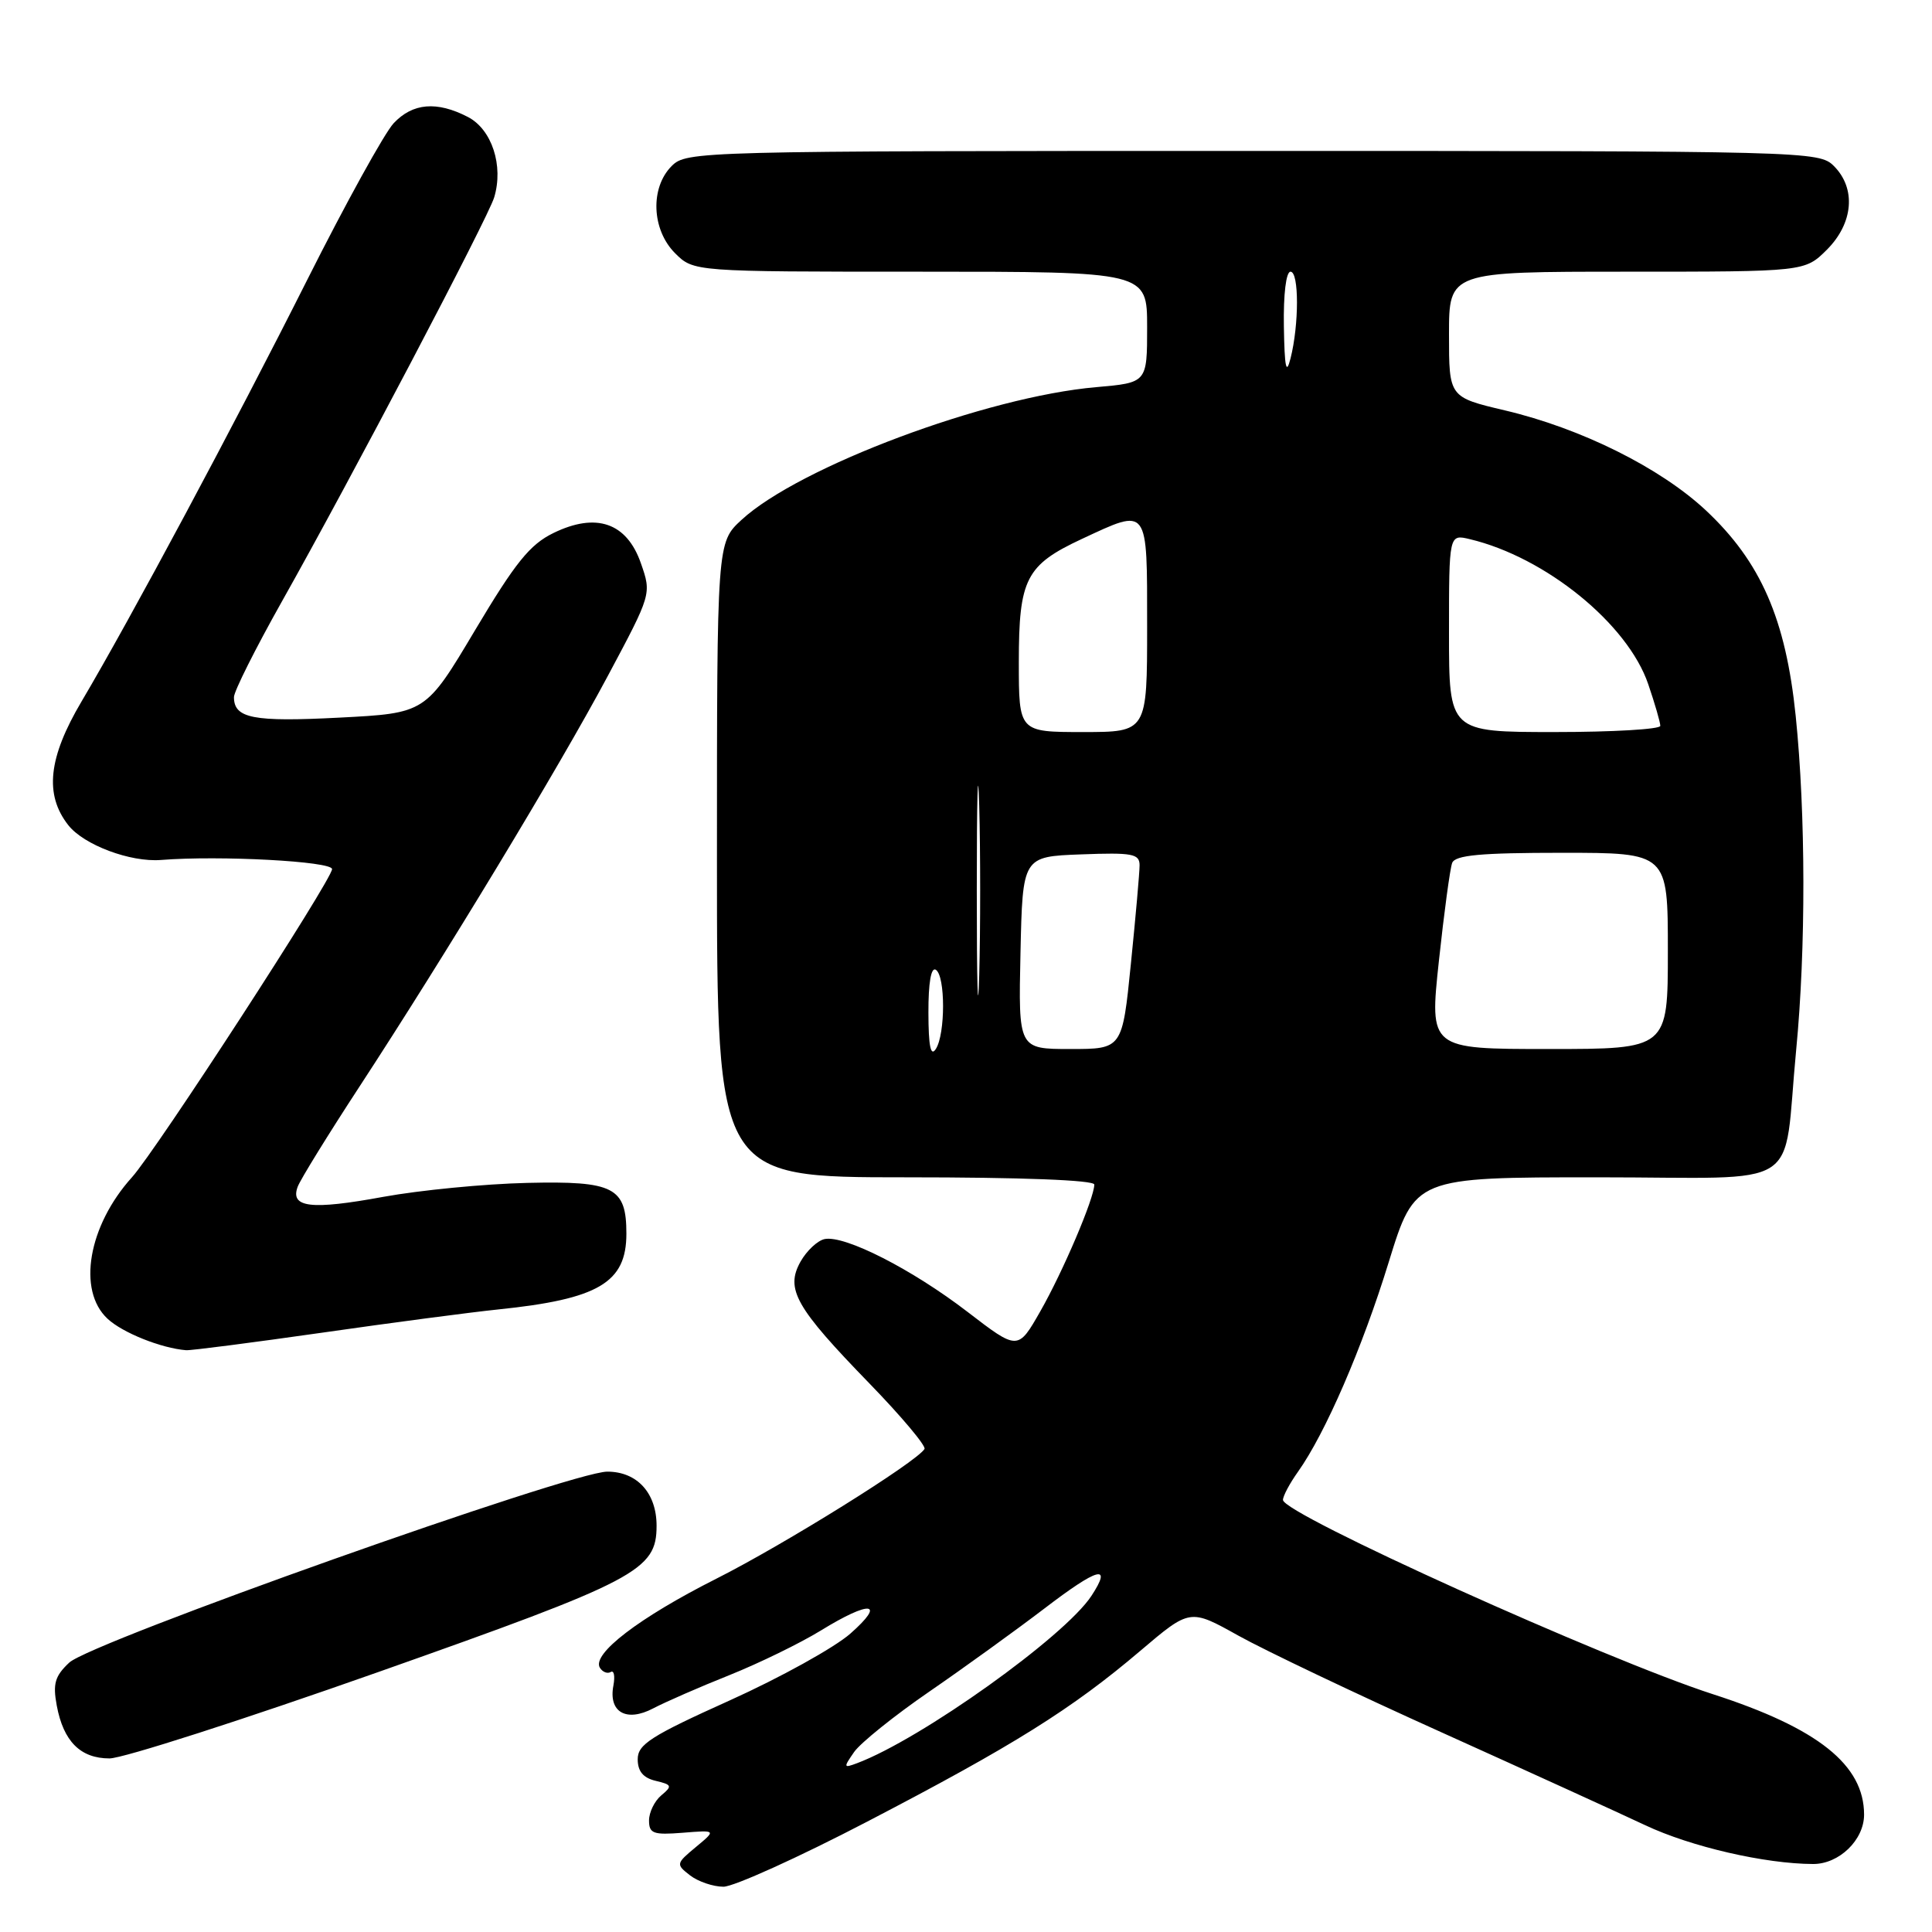 <?xml version="1.0" encoding="UTF-8" standalone="no"?>
<!DOCTYPE svg PUBLIC "-//W3C//DTD SVG 1.1//EN" "http://www.w3.org/Graphics/SVG/1.1/DTD/svg11.dtd" >
<svg xmlns="http://www.w3.org/2000/svg" xmlns:xlink="http://www.w3.org/1999/xlink" version="1.1" viewBox="0 0 256 256">
 <g >
 <path fill="currentColor"
d=" M 114.92 241.37 C 134.26 231.31 142.03 226.45 151.09 218.75 C 157.68 213.15 157.68 213.15 164.09 216.73 C 167.61 218.69 179.72 224.46 191.00 229.54 C 202.28 234.63 214.43 240.17 218.00 241.85 C 224.07 244.71 233.88 246.97 240.25 246.99 C 243.70 247.00 247.00 243.80 247.00 240.45 C 247.00 233.86 240.89 228.99 227.00 224.50 C 212.64 219.86 170.00 200.60 170.00 198.75 C 170.00 198.23 170.89 196.56 171.98 195.03 C 175.61 189.93 180.51 178.62 184.01 167.25 C 187.48 156.00 187.48 156.00 211.69 156.00 C 239.51 156.00 236.17 158.14 238.00 139.14 C 239.30 125.71 239.27 107.86 237.94 94.87 C 236.62 82.00 233.31 74.44 226.03 67.62 C 219.99 61.98 209.51 56.76 199.41 54.38 C 192.00 52.63 192.00 52.63 192.00 44.32 C 192.00 36.00 192.00 36.00 215.58 36.00 C 239.15 36.00 239.15 36.00 242.08 33.08 C 245.58 29.57 245.97 24.97 243.00 22.00 C 241.04 20.04 239.67 20.00 166.00 20.00 C 92.33 20.00 90.96 20.04 89.00 22.00 C 86.13 24.87 86.34 30.44 89.45 33.55 C 91.91 36.00 91.91 36.00 121.95 36.00 C 152.00 36.00 152.00 36.00 152.00 43.35 C 152.00 50.71 152.00 50.71 145.25 51.30 C 130.71 52.56 105.87 61.86 98.25 68.89 C 95.00 71.89 95.00 71.89 95.00 113.94 C 95.00 156.00 95.00 156.00 120.00 156.00 C 135.36 156.00 145.00 156.37 145.00 156.96 C 145.00 158.75 140.86 168.47 137.86 173.73 C 134.88 178.96 134.88 178.96 128.19 173.82 C 120.87 168.20 111.98 163.66 109.28 164.18 C 108.34 164.37 106.90 165.71 106.07 167.18 C 104.04 170.81 105.41 173.23 115.22 183.33 C 119.47 187.71 122.74 191.61 122.50 192.00 C 121.42 193.74 103.92 204.65 94.91 209.19 C 84.68 214.35 78.37 219.18 79.49 220.99 C 79.85 221.56 80.49 221.81 80.92 221.55 C 81.36 221.28 81.51 222.09 81.28 223.34 C 80.60 226.87 82.99 228.24 86.55 226.37 C 88.17 225.52 92.72 223.53 96.66 221.96 C 100.60 220.38 106.05 217.72 108.77 216.05 C 115.33 212.01 117.46 212.24 112.68 216.46 C 110.58 218.31 103.38 222.30 96.68 225.32 C 86.23 230.03 84.50 231.14 84.50 233.11 C 84.50 234.71 85.23 235.58 86.88 235.97 C 89.04 236.48 89.11 236.66 87.63 237.89 C 86.73 238.64 86.00 240.14 86.00 241.22 C 86.00 242.95 86.56 243.16 90.46 242.85 C 94.92 242.49 94.92 242.49 92.21 244.74 C 89.56 246.94 89.55 247.03 91.44 248.50 C 92.51 249.32 94.50 250.00 95.86 250.00 C 97.22 250.00 105.80 246.12 114.92 241.37 Z  M 50.11 221.56 C 84.47 209.42 87.00 208.09 87.00 202.17 C 87.00 197.83 84.42 195.00 80.47 195.00 C 75.70 195.00 12.09 217.58 9.18 220.30 C 7.28 222.08 6.98 223.10 7.52 225.99 C 8.40 230.74 10.66 233.00 14.51 233.00 C 16.28 233.00 32.29 227.85 50.11 221.56 Z  M 42.66 176.59 C 51.92 175.26 62.42 173.88 66.00 173.51 C 79.31 172.14 83.00 169.96 83.00 163.47 C 83.00 157.31 81.36 156.47 69.85 156.74 C 64.20 156.87 55.61 157.71 50.78 158.59 C 41.22 160.35 38.40 160.02 39.45 157.24 C 39.81 156.28 43.49 150.32 47.62 144.00 C 59.09 126.44 74.05 101.72 80.52 89.60 C 86.34 78.70 86.34 78.70 84.92 74.63 C 83.05 69.26 79.00 67.86 73.33 70.63 C 70.21 72.15 68.29 74.54 62.95 83.50 C 56.40 94.50 56.40 94.50 44.95 95.09 C 33.54 95.68 31.00 95.19 31.00 92.37 C 31.00 91.61 33.85 85.93 37.33 79.74 C 46.46 63.53 64.65 28.90 65.48 26.16 C 66.75 21.96 65.18 17.15 62.00 15.50 C 57.88 13.37 54.69 13.64 52.16 16.33 C 50.96 17.61 45.80 26.95 40.71 37.08 C 30.99 56.41 17.27 82.03 10.81 92.94 C 6.39 100.40 5.87 105.29 9.05 109.34 C 11.11 111.96 17.27 114.27 21.33 113.95 C 29.13 113.33 44.00 114.13 44.00 115.16 C 44.00 116.55 20.71 152.43 17.48 156.00 C 11.69 162.42 10.21 170.99 14.25 174.74 C 16.24 176.60 21.38 178.65 24.66 178.91 C 25.29 178.96 33.39 177.91 42.66 176.59 Z  M 113.19 232.13 C 114.05 230.92 118.52 227.32 123.12 224.16 C 127.73 220.99 134.59 216.03 138.37 213.15 C 145.52 207.68 147.43 207.17 144.62 211.46 C 141.08 216.86 122.06 230.44 113.57 233.63 C 111.76 234.31 111.74 234.22 113.19 232.13 Z  M 123.02 134.19 C 123.01 130.24 123.37 128.11 124.00 128.50 C 125.28 129.29 125.28 137.02 124.00 139.00 C 123.32 140.06 123.03 138.63 123.02 134.19 Z  M 129.43 118.00 C 129.43 105.62 129.57 100.56 129.75 106.75 C 129.92 112.94 129.92 123.06 129.75 129.25 C 129.57 135.44 129.43 130.38 129.43 118.00 Z  M 135.22 126.25 C 135.50 113.50 135.50 113.50 143.25 113.21 C 150.05 112.95 151.00 113.13 151.00 114.65 C 151.00 115.60 150.48 121.47 149.85 127.69 C 148.71 139.00 148.71 139.00 141.82 139.00 C 134.94 139.00 134.94 139.00 135.22 126.25 Z  M 190.66 127.34 C 191.35 120.92 192.14 115.07 192.42 114.34 C 192.82 113.31 196.18 113.00 206.97 113.00 C 221.00 113.00 221.00 113.00 221.00 126.00 C 221.00 139.00 221.00 139.00 205.21 139.00 C 189.41 139.00 189.41 139.00 190.66 127.34 Z  M 135.00 87.72 C 135.00 76.69 135.94 74.87 143.38 71.40 C 152.23 67.28 152.00 66.97 152.00 83.00 C 152.00 97.00 152.00 97.00 143.50 97.00 C 135.00 97.00 135.00 97.00 135.00 87.72 Z  M 192.00 83.89 C 192.00 70.78 192.00 70.78 194.75 71.44 C 204.80 73.83 215.68 82.67 218.40 90.66 C 219.28 93.24 220.00 95.73 220.00 96.18 C 220.00 96.63 213.70 97.00 206.00 97.00 C 192.00 97.00 192.00 97.00 192.00 83.89 Z  M 170.12 43.25 C 170.05 39.00 170.41 36.00 171.00 36.00 C 172.14 36.00 172.14 43.02 171.00 47.50 C 170.43 49.76 170.21 48.71 170.12 43.25 Z "/>
</g>
</svg>